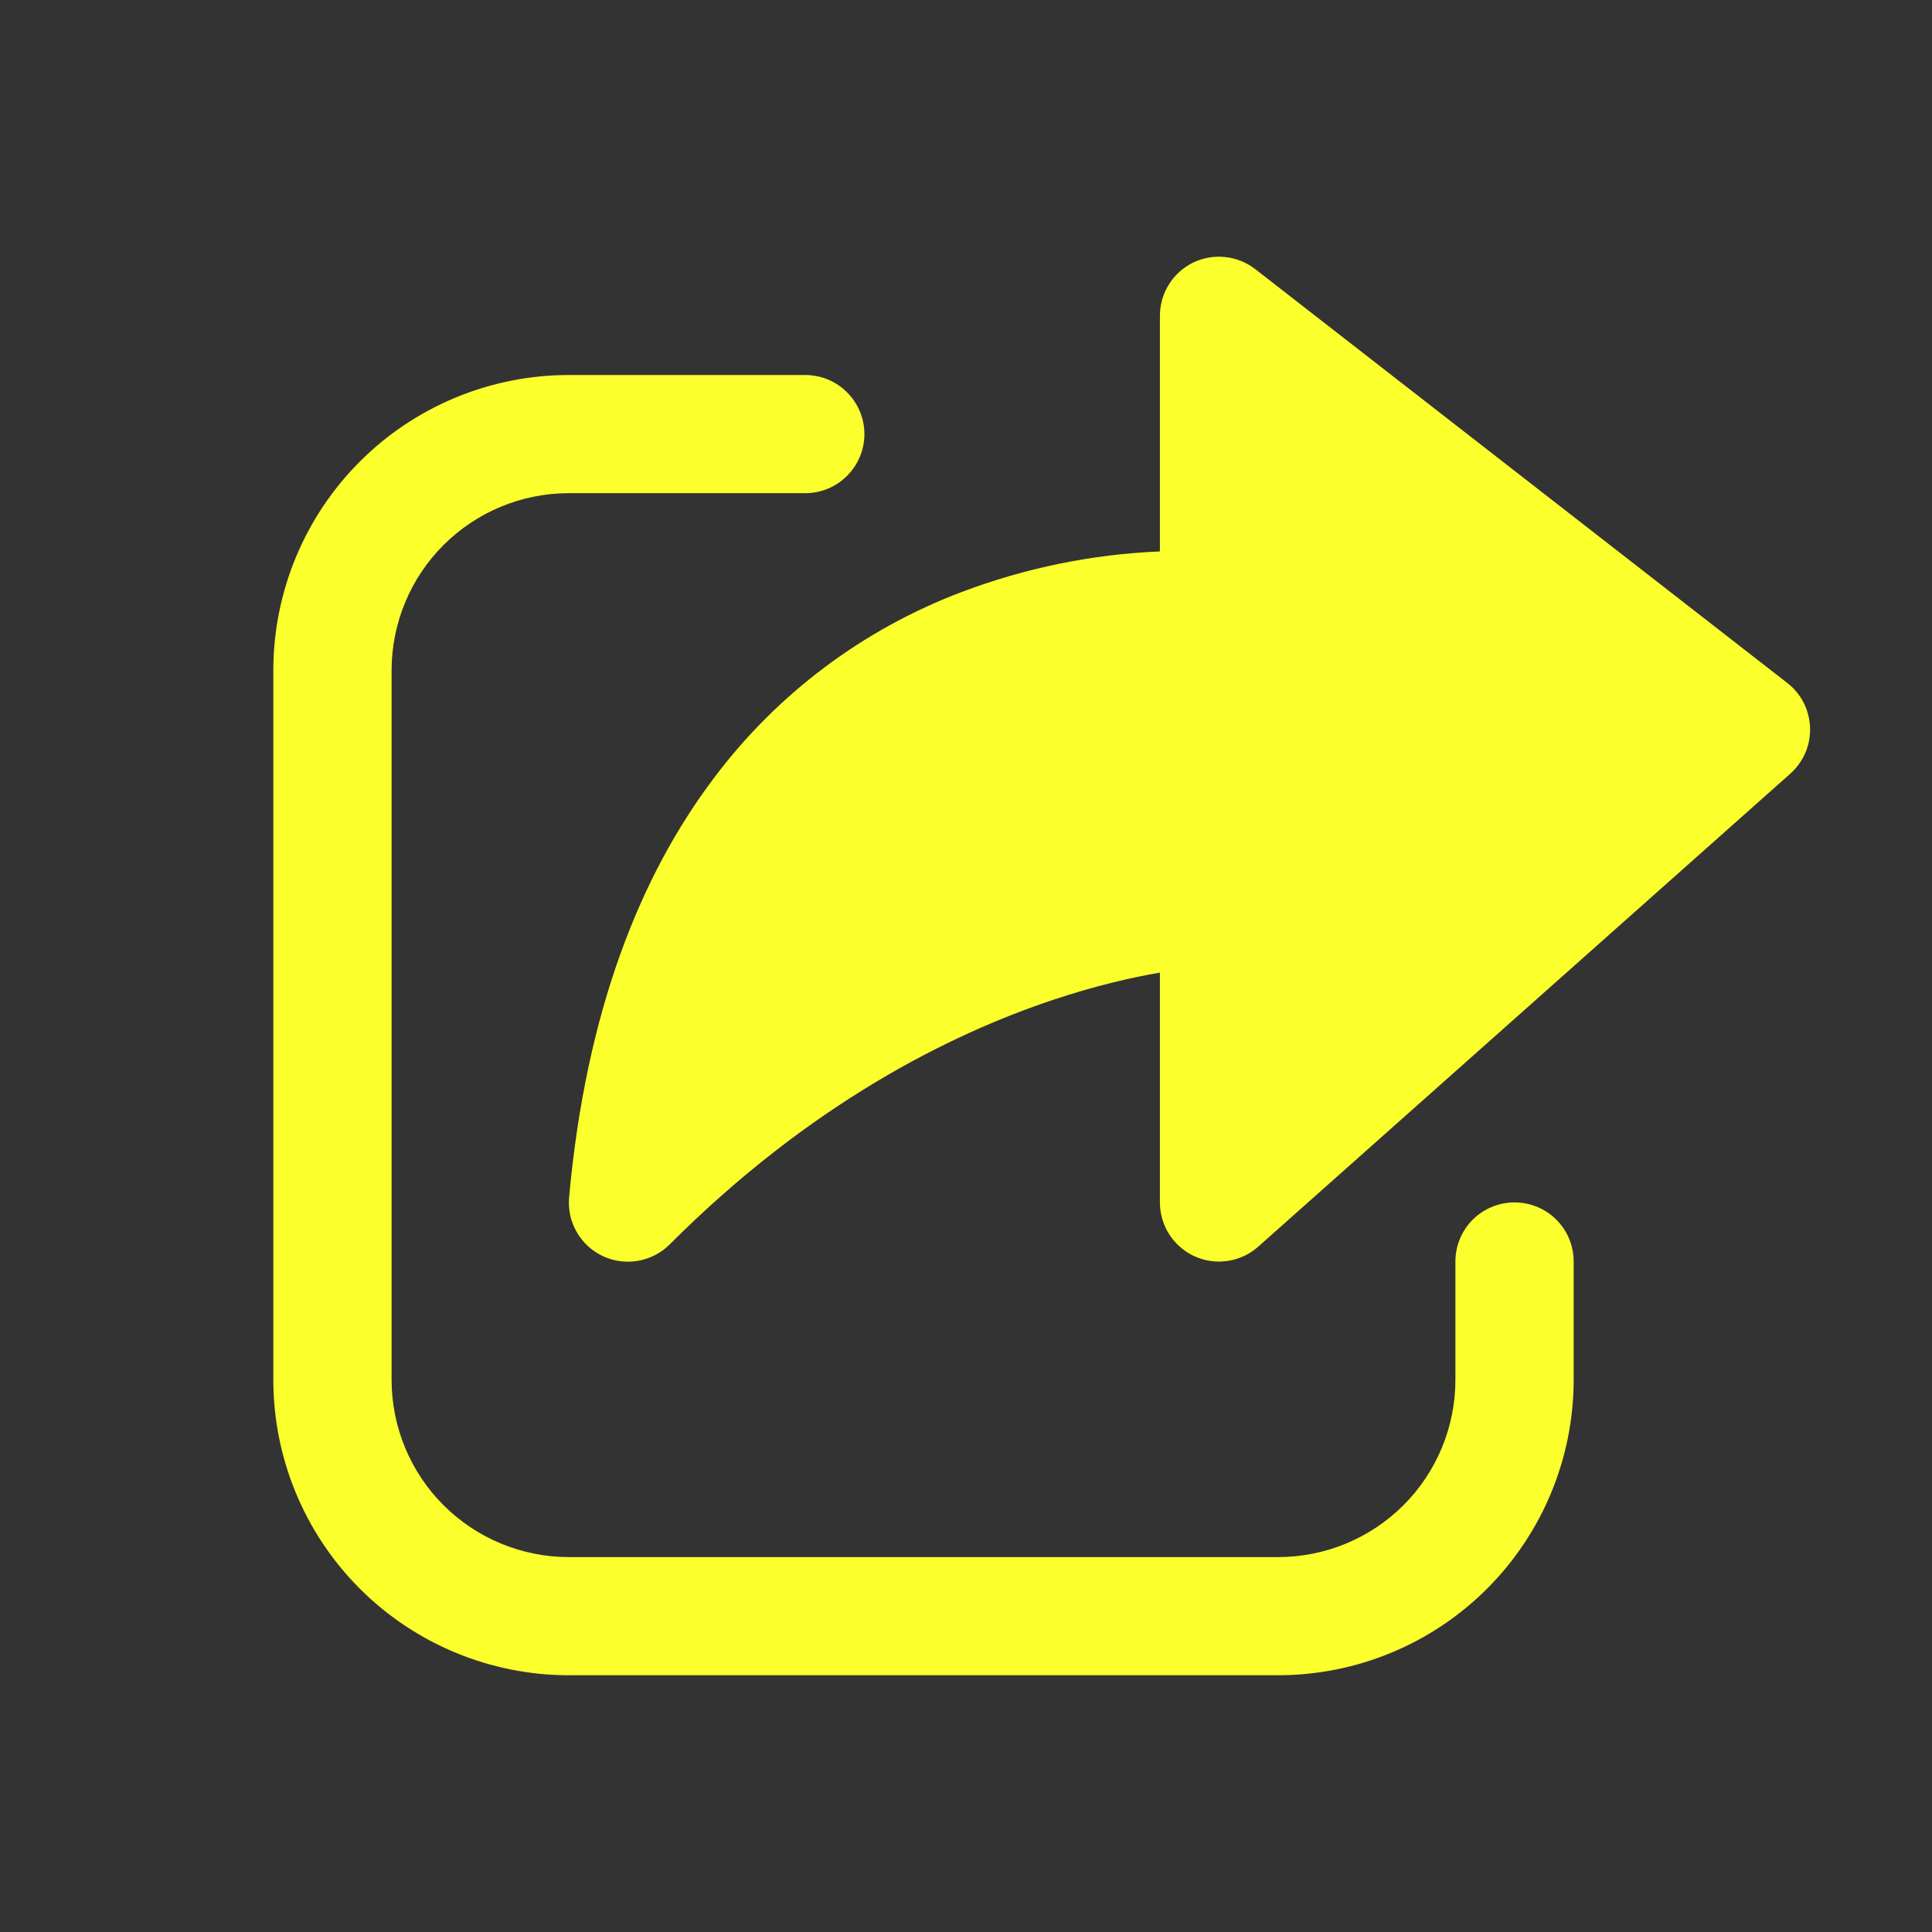 <svg width="19" height="19" viewBox="0 0 19 19" fill="none" xmlns="http://www.w3.org/2000/svg">
<rect x="0" y="0" width="19" height="19" fill="#333333" stroke="none"/>
<path d="M11.732 2.583C11.83 2.536 11.94 2.516 12.048 2.528C12.156 2.539 12.259 2.58 12.345 2.647L17.576 6.716C17.644 6.768 17.699 6.835 17.738 6.911C17.776 6.987 17.798 7.071 17.801 7.156C17.803 7.242 17.788 7.327 17.754 7.405C17.72 7.483 17.669 7.553 17.605 7.61L12.374 12.26C12.29 12.335 12.187 12.383 12.076 12.4C11.965 12.417 11.852 12.402 11.75 12.356C11.648 12.31 11.561 12.235 11.5 12.141C11.439 12.047 11.407 11.937 11.407 11.825V9.565C11.133 9.612 10.775 9.693 10.356 9.833C9.341 10.172 7.968 10.855 6.587 12.237C6.503 12.322 6.394 12.378 6.276 12.399C6.158 12.42 6.037 12.404 5.928 12.353C5.82 12.302 5.73 12.219 5.671 12.115C5.611 12.011 5.586 11.891 5.597 11.772C5.763 9.946 6.295 8.613 7.02 7.653C7.641 6.824 8.486 6.19 9.455 5.823C10.08 5.586 10.739 5.451 11.407 5.423V3.107C11.407 2.998 11.437 2.891 11.495 2.798C11.552 2.706 11.635 2.631 11.732 2.583ZM2.688 6.594C2.688 5.823 2.994 5.084 3.539 4.539C4.084 3.994 4.824 3.688 5.594 3.688H7.919C8.074 3.688 8.221 3.749 8.33 3.858C8.439 3.967 8.501 4.115 8.501 4.269C8.501 4.423 8.439 4.571 8.33 4.68C8.221 4.789 8.074 4.85 7.919 4.85H5.594C5.132 4.85 4.688 5.034 4.361 5.361C4.034 5.688 3.851 6.132 3.851 6.594V13.569C3.851 14.031 4.034 14.475 4.361 14.802C4.688 15.129 5.132 15.313 5.594 15.313H12.569C13.032 15.313 13.476 15.129 13.803 14.802C14.13 14.475 14.313 14.031 14.313 13.569V12.406C14.313 12.252 14.374 12.104 14.483 11.995C14.592 11.886 14.74 11.825 14.895 11.825C15.049 11.825 15.197 11.886 15.306 11.995C15.415 12.104 15.476 12.252 15.476 12.406V13.569C15.476 14.34 15.169 15.079 14.624 15.624C14.079 16.169 13.34 16.475 12.569 16.475H5.594C4.824 16.475 4.084 16.169 3.539 15.624C2.994 15.079 2.688 14.34 2.688 13.569V6.594Z" fill="#FBFF2B"/>
</svg>
